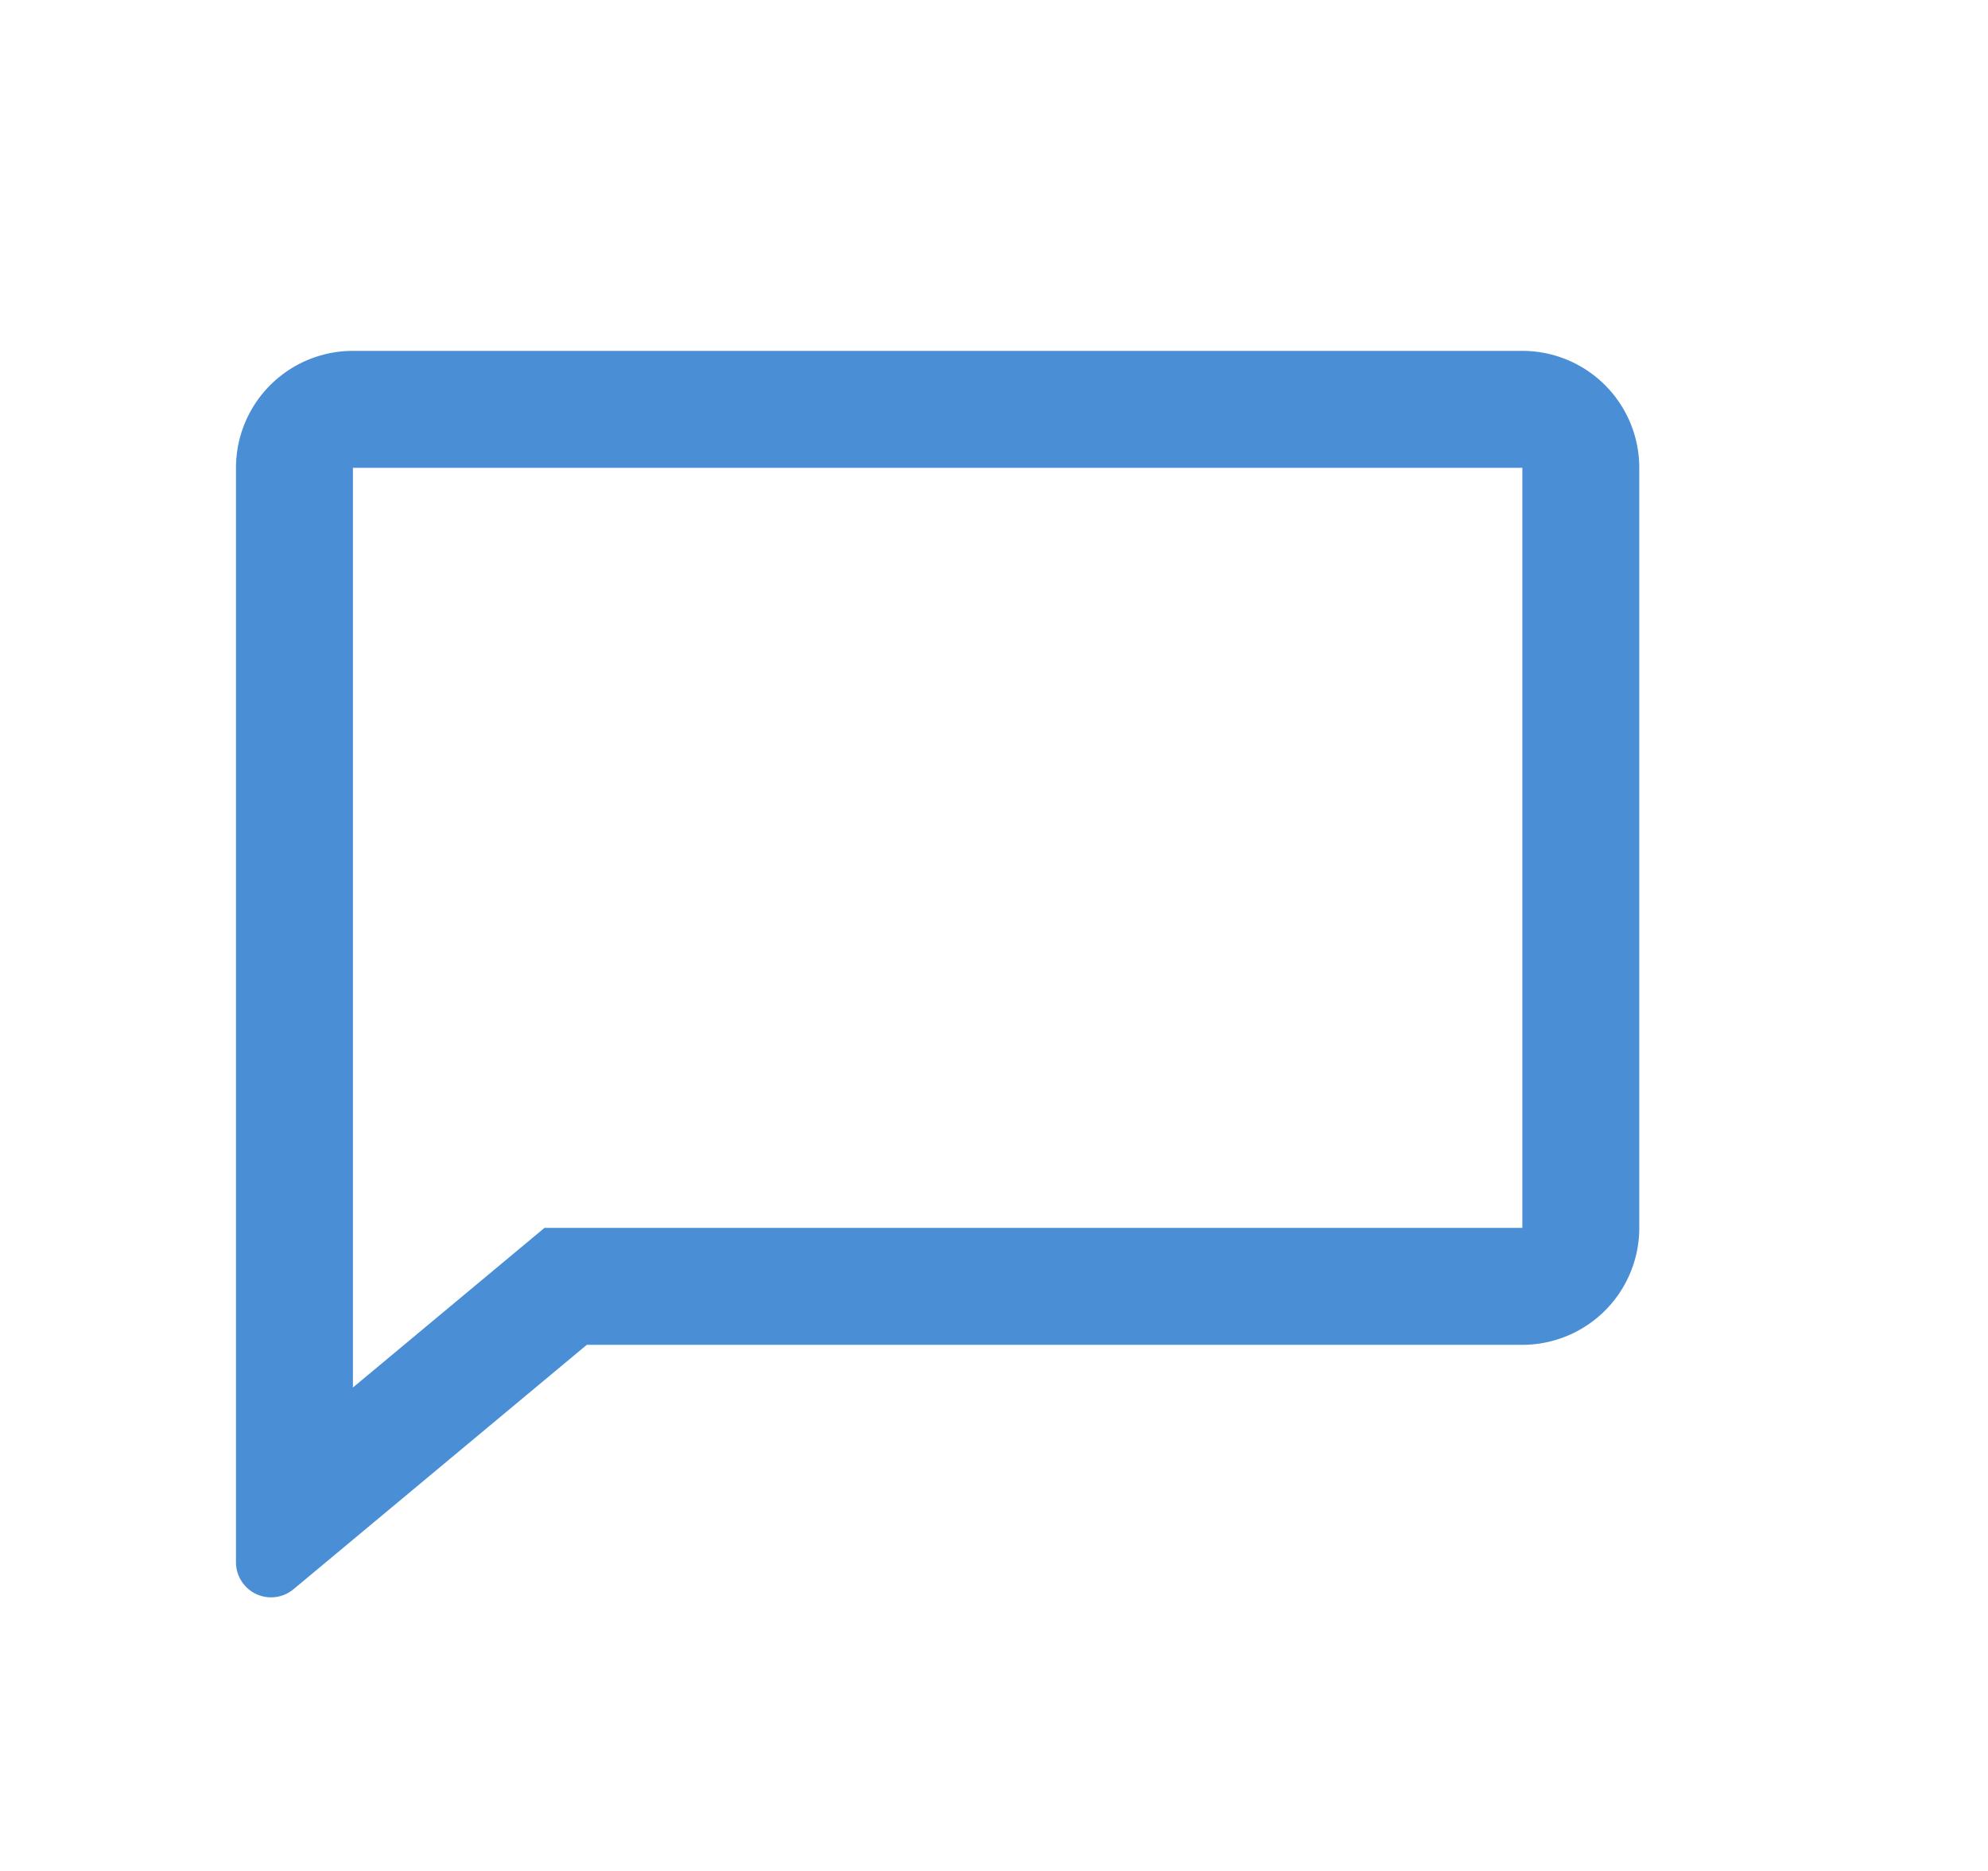 <?xml version="1.0" standalone="no"?><!DOCTYPE svg PUBLIC "-//W3C//DTD SVG 1.1//EN" "http://www.w3.org/Graphics/SVG/1.1/DTD/svg11.dtd"><svg class="icon" width="64px" height="60.24px" viewBox="0 0 1088 1024" version="1.1" xmlns="http://www.w3.org/2000/svg"><path fill="#3783d1" d="M833.152 672V256h-640v503.36L297.984 672h535.168z m-704 183.04V256a64 64 0 0 1 64-64h640a64 64 0 0 1 64 64v416a64 64 0 0 1-64 64h-512L160.64 869.76a19.2 19.2 0 0 1-31.488-14.72z"  fill-opacity=".9" /></svg>
